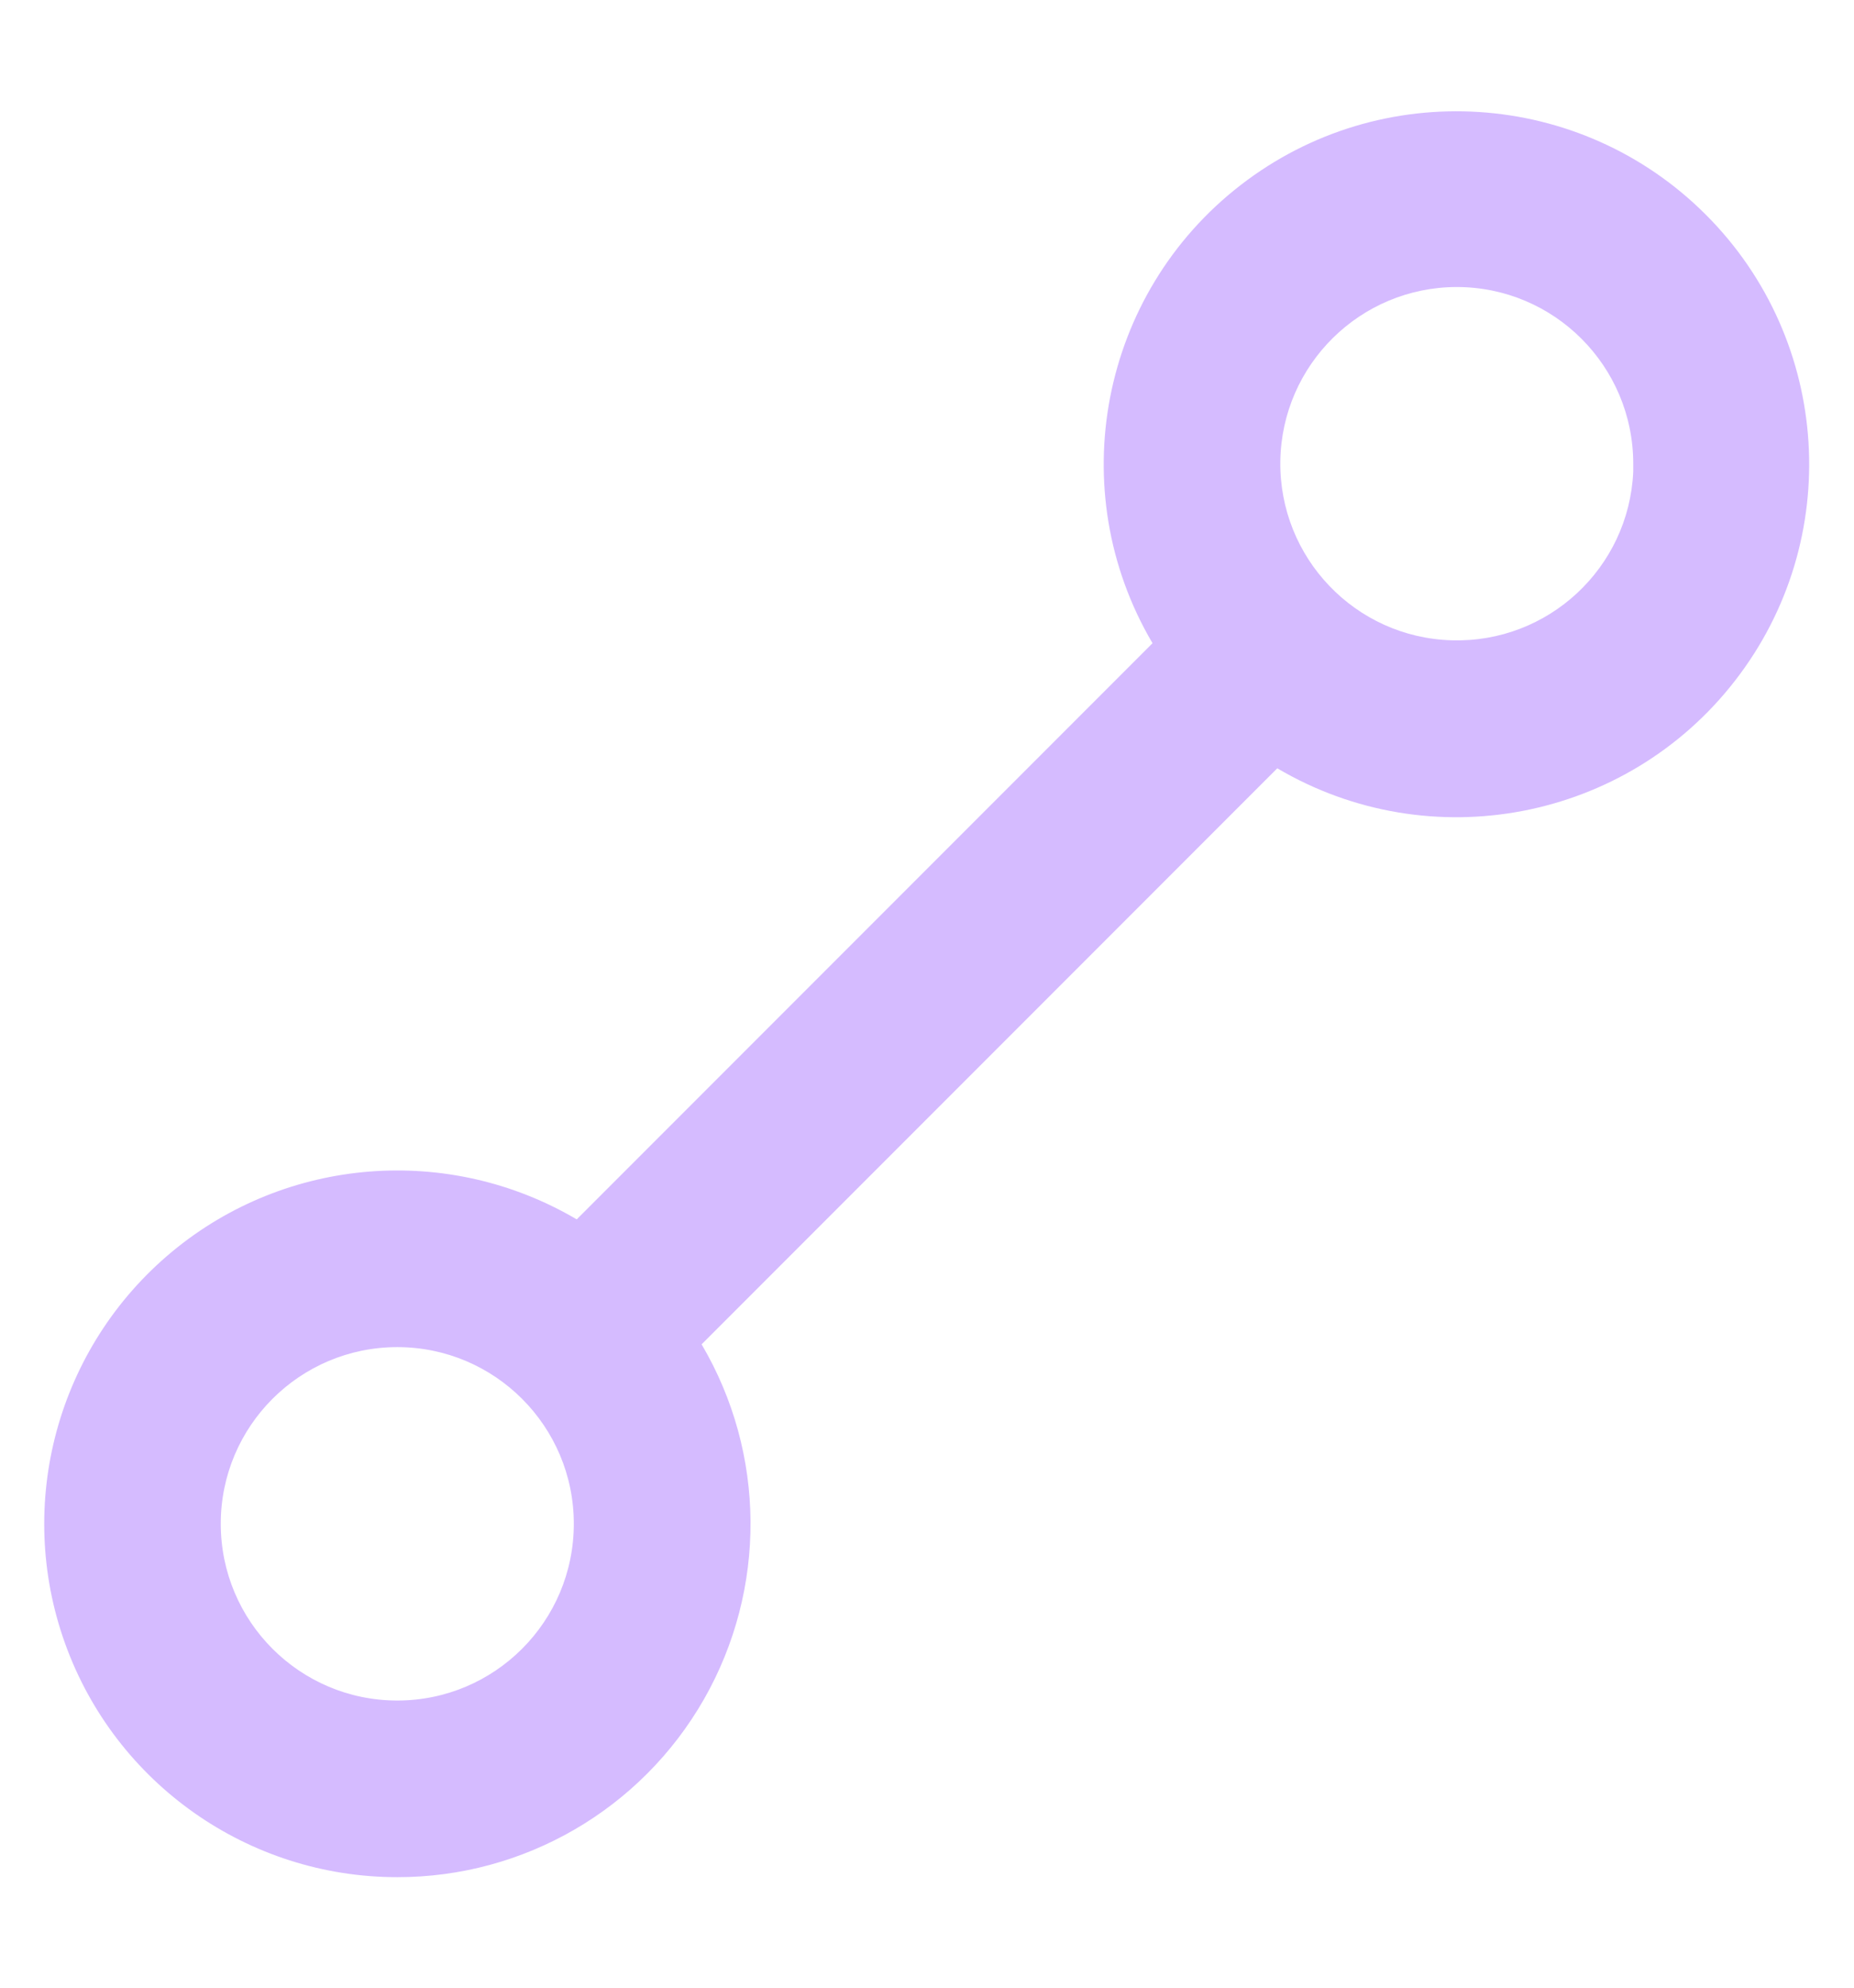<svg width="14" height="15" viewBox="0 0 14 15" fill="none" xmlns="http://www.w3.org/2000/svg">
<path d="M3 14.166C1.876 14.166 0.873 13.461 0.492 12.404C0.111 11.346 0.434 10.164 1.299 9.446C2.164 8.729 3.386 8.632 4.355 9.202L8.703 4.854C8.022 3.699 8.308 2.217 9.368 1.397C10.429 0.576 11.934 0.672 12.882 1.621C13.83 2.569 13.925 4.075 13.103 5.135C12.282 6.195 10.8 6.479 9.645 5.798L5.298 10.145C5.784 10.969 5.791 11.991 5.316 12.823C4.841 13.654 3.957 14.167 3 14.166ZM3 10.166C2.264 10.166 1.667 10.763 1.667 11.499C1.667 12.236 2.264 12.833 3 12.833C3.736 12.833 4.333 12.236 4.333 11.499C4.333 10.763 3.736 10.166 3 10.166ZM11 2.166C10.272 2.167 9.679 2.752 9.668 3.48C9.658 4.209 10.234 4.811 10.962 4.832C11.69 4.854 12.3 4.287 12.333 3.56V3.826V3.5C12.333 2.763 11.736 2.166 11 2.166Z" fill="#D5BBFF"/>
</svg>
